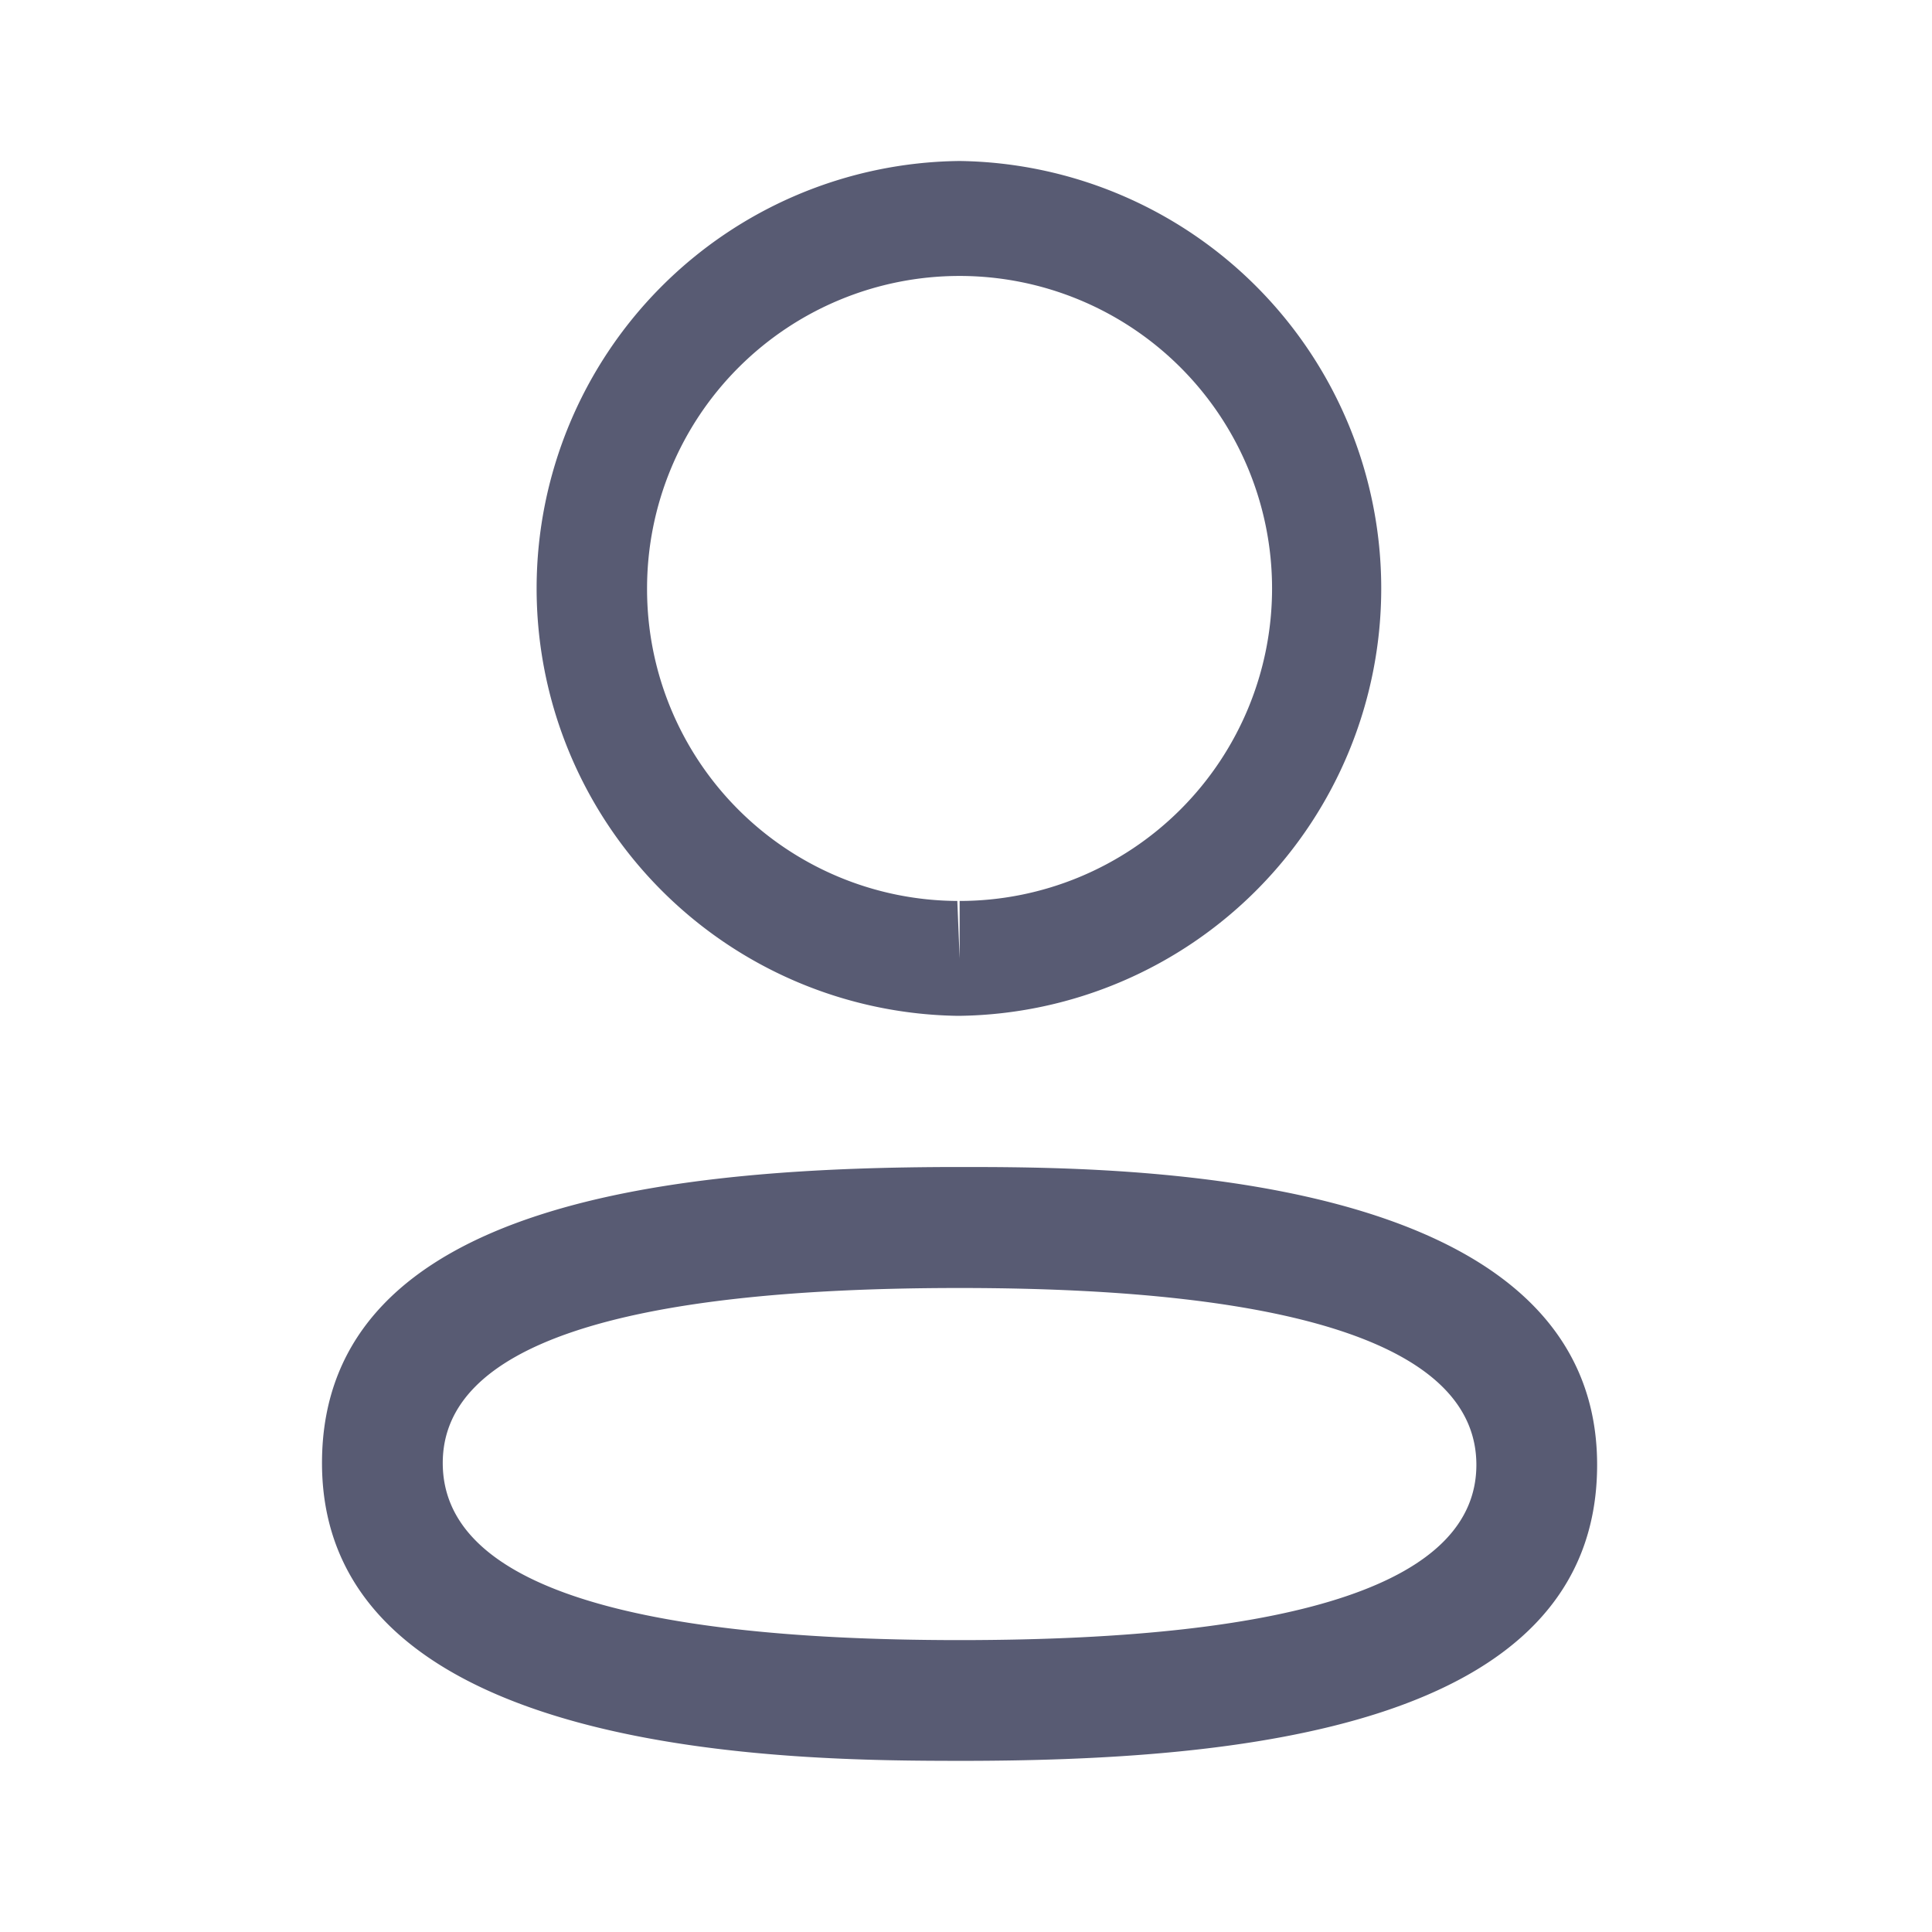 <svg id="Iconly_Light-Outline_Profile" data-name="Iconly/Light-Outline/Profile" xmlns="http://www.w3.org/2000/svg" width="24" height="24" viewBox="0 0 24 24">
  <g id="Profile" transform="translate(4 2)">
    <path id="Combined_Shape" data-name="Combined Shape" d="M0,16.174c0-3.3,4.521-3.677,7.921-3.677,1.958,0,7.919,0,7.919,3.7,0,3.295-4.52,3.677-7.919,3.677C5.962,19.87,0,19.87,0,16.174Zm1.5,0c0,1.458,2.16,2.2,6.421,2.2s6.419-.733,6.419-2.177S12.18,14,7.921,14,1.5,14.729,1.5,16.174Zm6.389-5.555A5.31,5.31,0,0,1,7.921,0a5.31,5.31,0,0,1,0,10.619ZM4.038,5.31A3.873,3.873,0,0,0,7.892,9.192l.029.715V9.192A3.882,3.882,0,1,0,4.038,5.31Z" transform="translate(0 0)" fill="#585b73"/>
  </g>
</svg>
